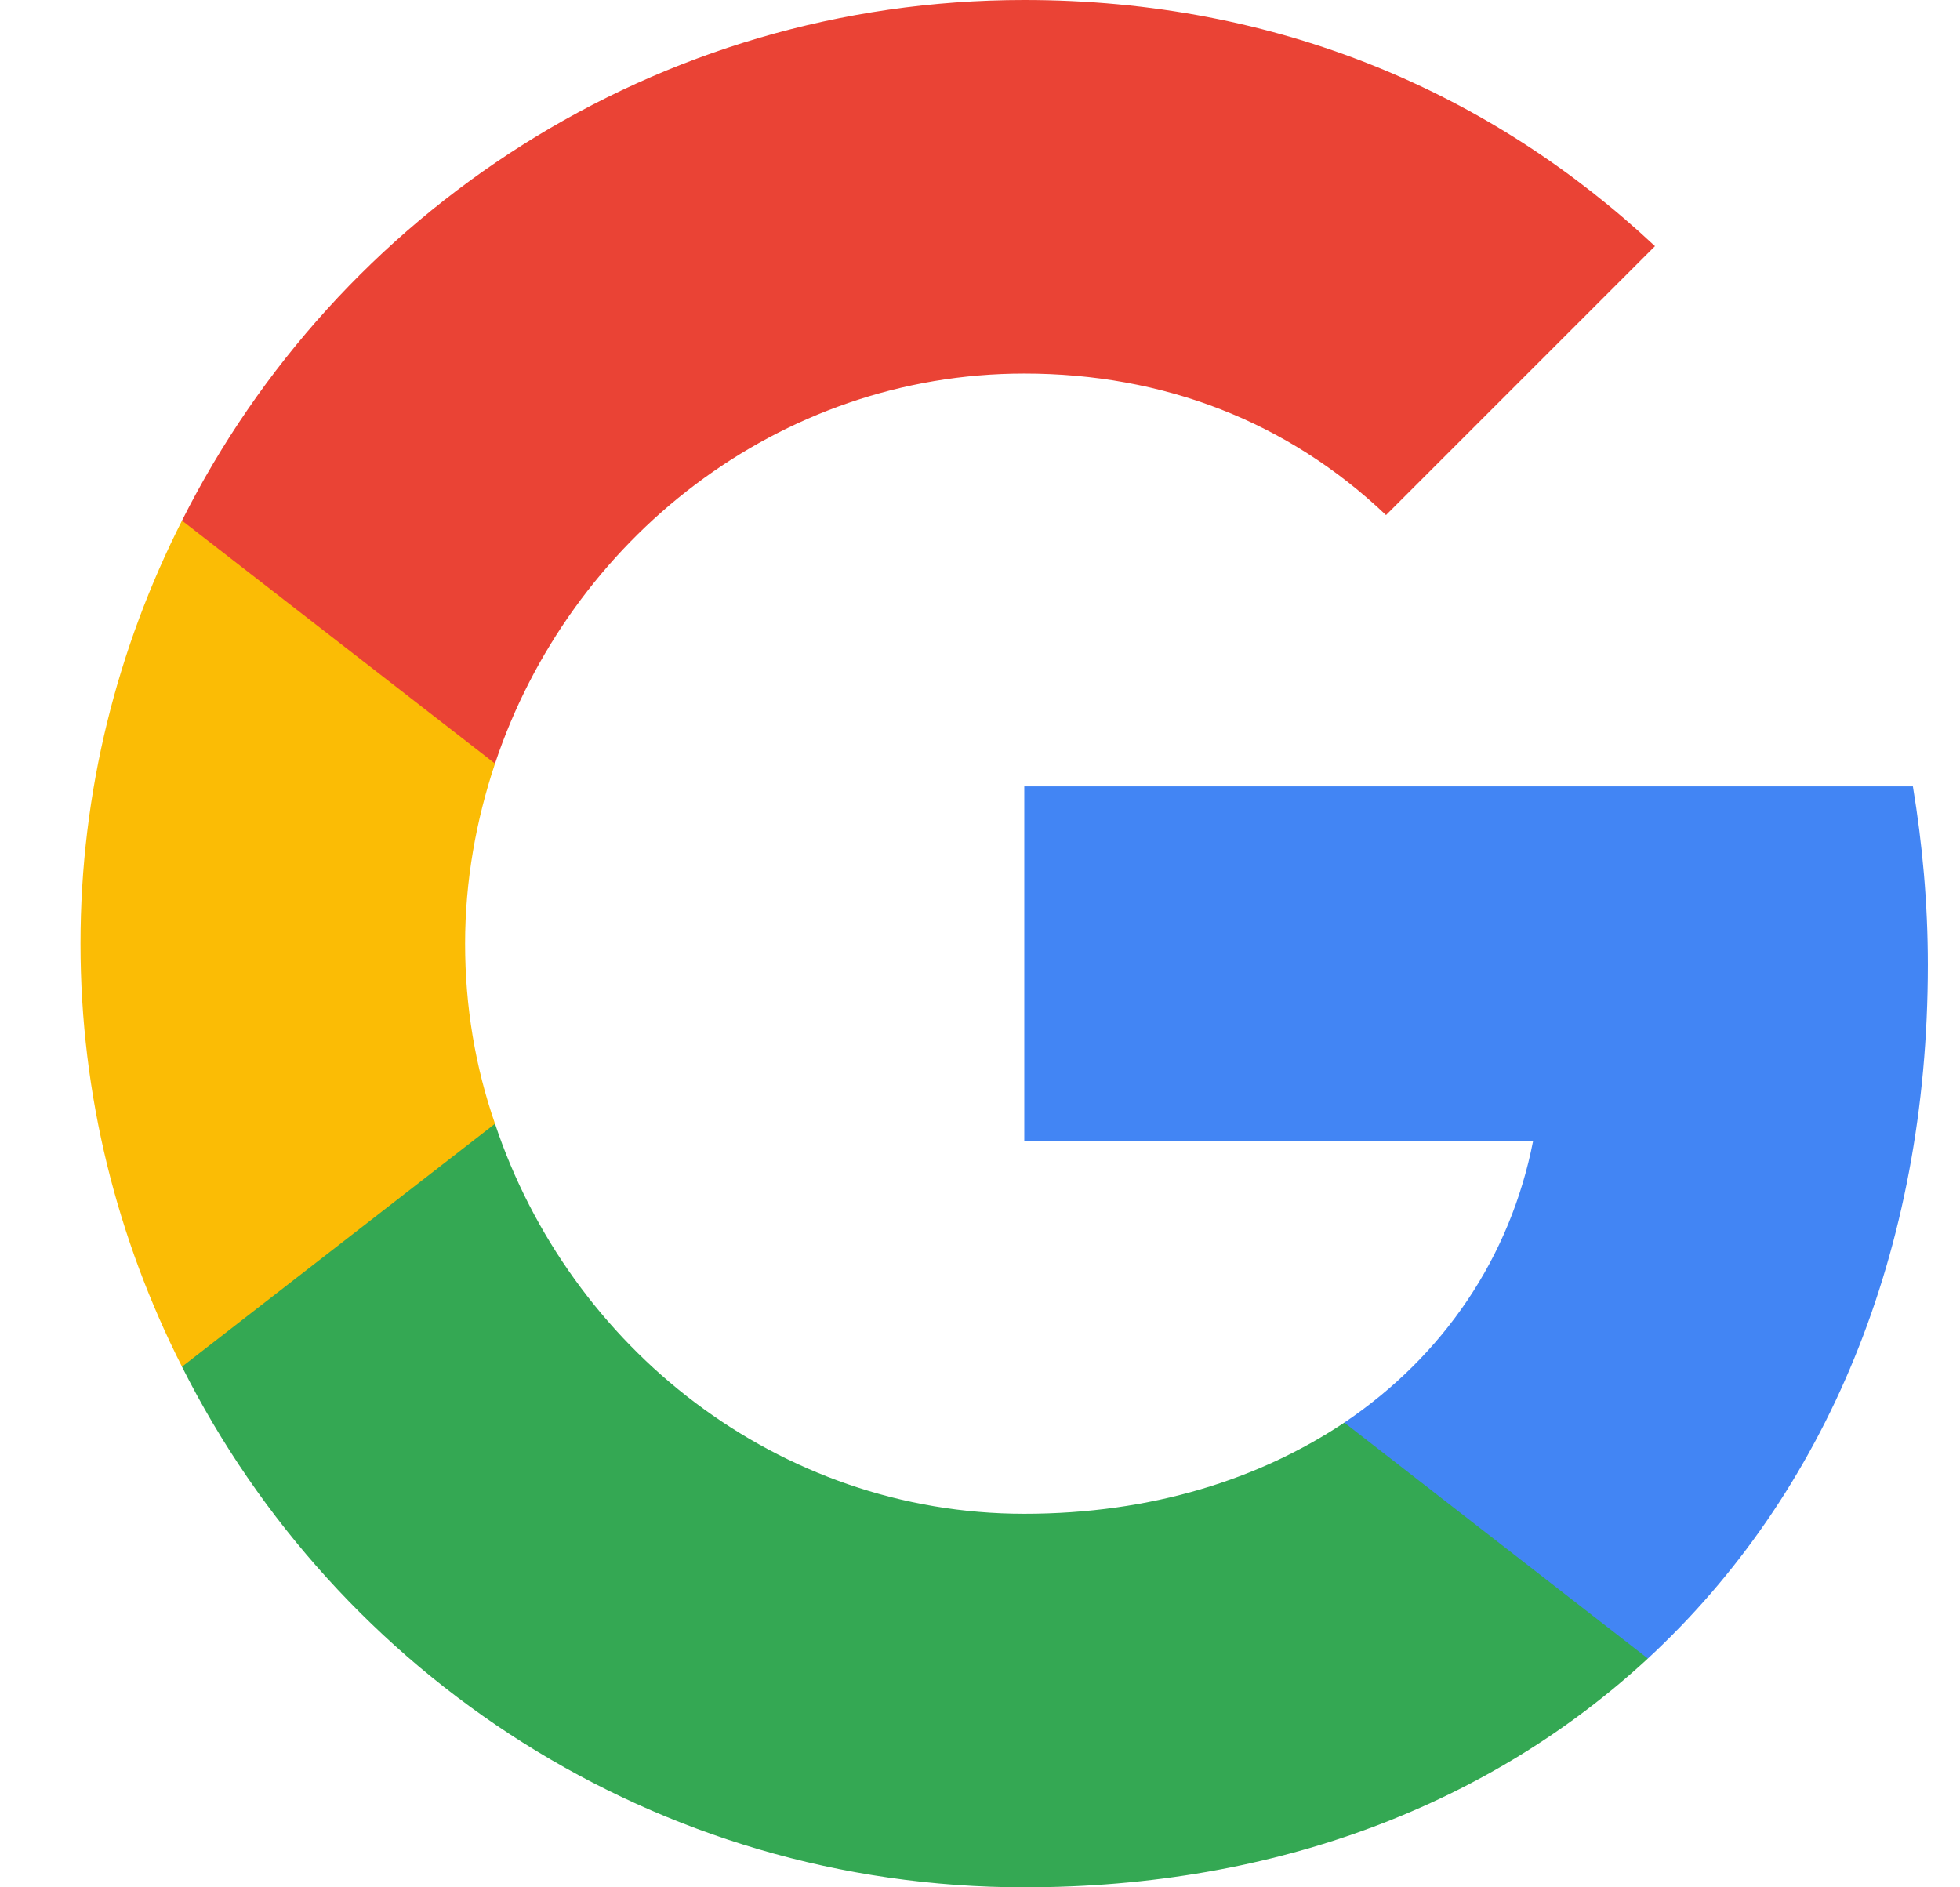<svg width="27" height="26" viewBox="0 0 27 26" fill="none" xmlns="http://www.w3.org/2000/svg">
<g clip-path="url(#clip0_0_20)">
<path d="M26.557 13.293C26.557 12.437 26.481 11.624 26.351 10.833H14.11V15.719H21.119C20.805 17.323 19.884 18.677 18.519 19.598V22.848H22.7C25.149 20.583 26.557 17.247 26.557 13.293Z" fill="#4285F4"/>
<path d="M14.11 26C17.619 26 20.555 24.83 22.7 22.848L18.519 19.598C17.349 20.378 15.864 20.854 14.11 20.854C10.719 20.854 7.848 18.568 6.819 15.481H2.507V18.828C4.641 23.075 9.029 26 14.11 26Z" fill="#34A853"/>
<path d="M6.819 15.481C6.548 14.701 6.407 13.867 6.407 13C6.407 12.133 6.559 11.299 6.819 10.519V7.172H2.507C1.619 8.927 1.109 10.898 1.109 13C1.109 15.102 1.619 17.073 2.507 18.828L6.819 15.481Z" fill="#FBBC05"/>
<path d="M14.11 5.146C16.027 5.146 17.739 5.807 19.093 7.096L22.798 3.391C20.555 1.289 17.619 0 14.11 0C9.029 0 4.641 2.925 2.507 7.172L6.819 10.519C7.848 7.432 10.719 5.146 14.11 5.146Z" fill="#EA4335"/>
</g>
<defs>
<clipPath id="clip0_0_20">
<rect width="26" height="26" fill="white" transform="translate(0.833)"/>
</clipPath>
</defs>
</svg>
